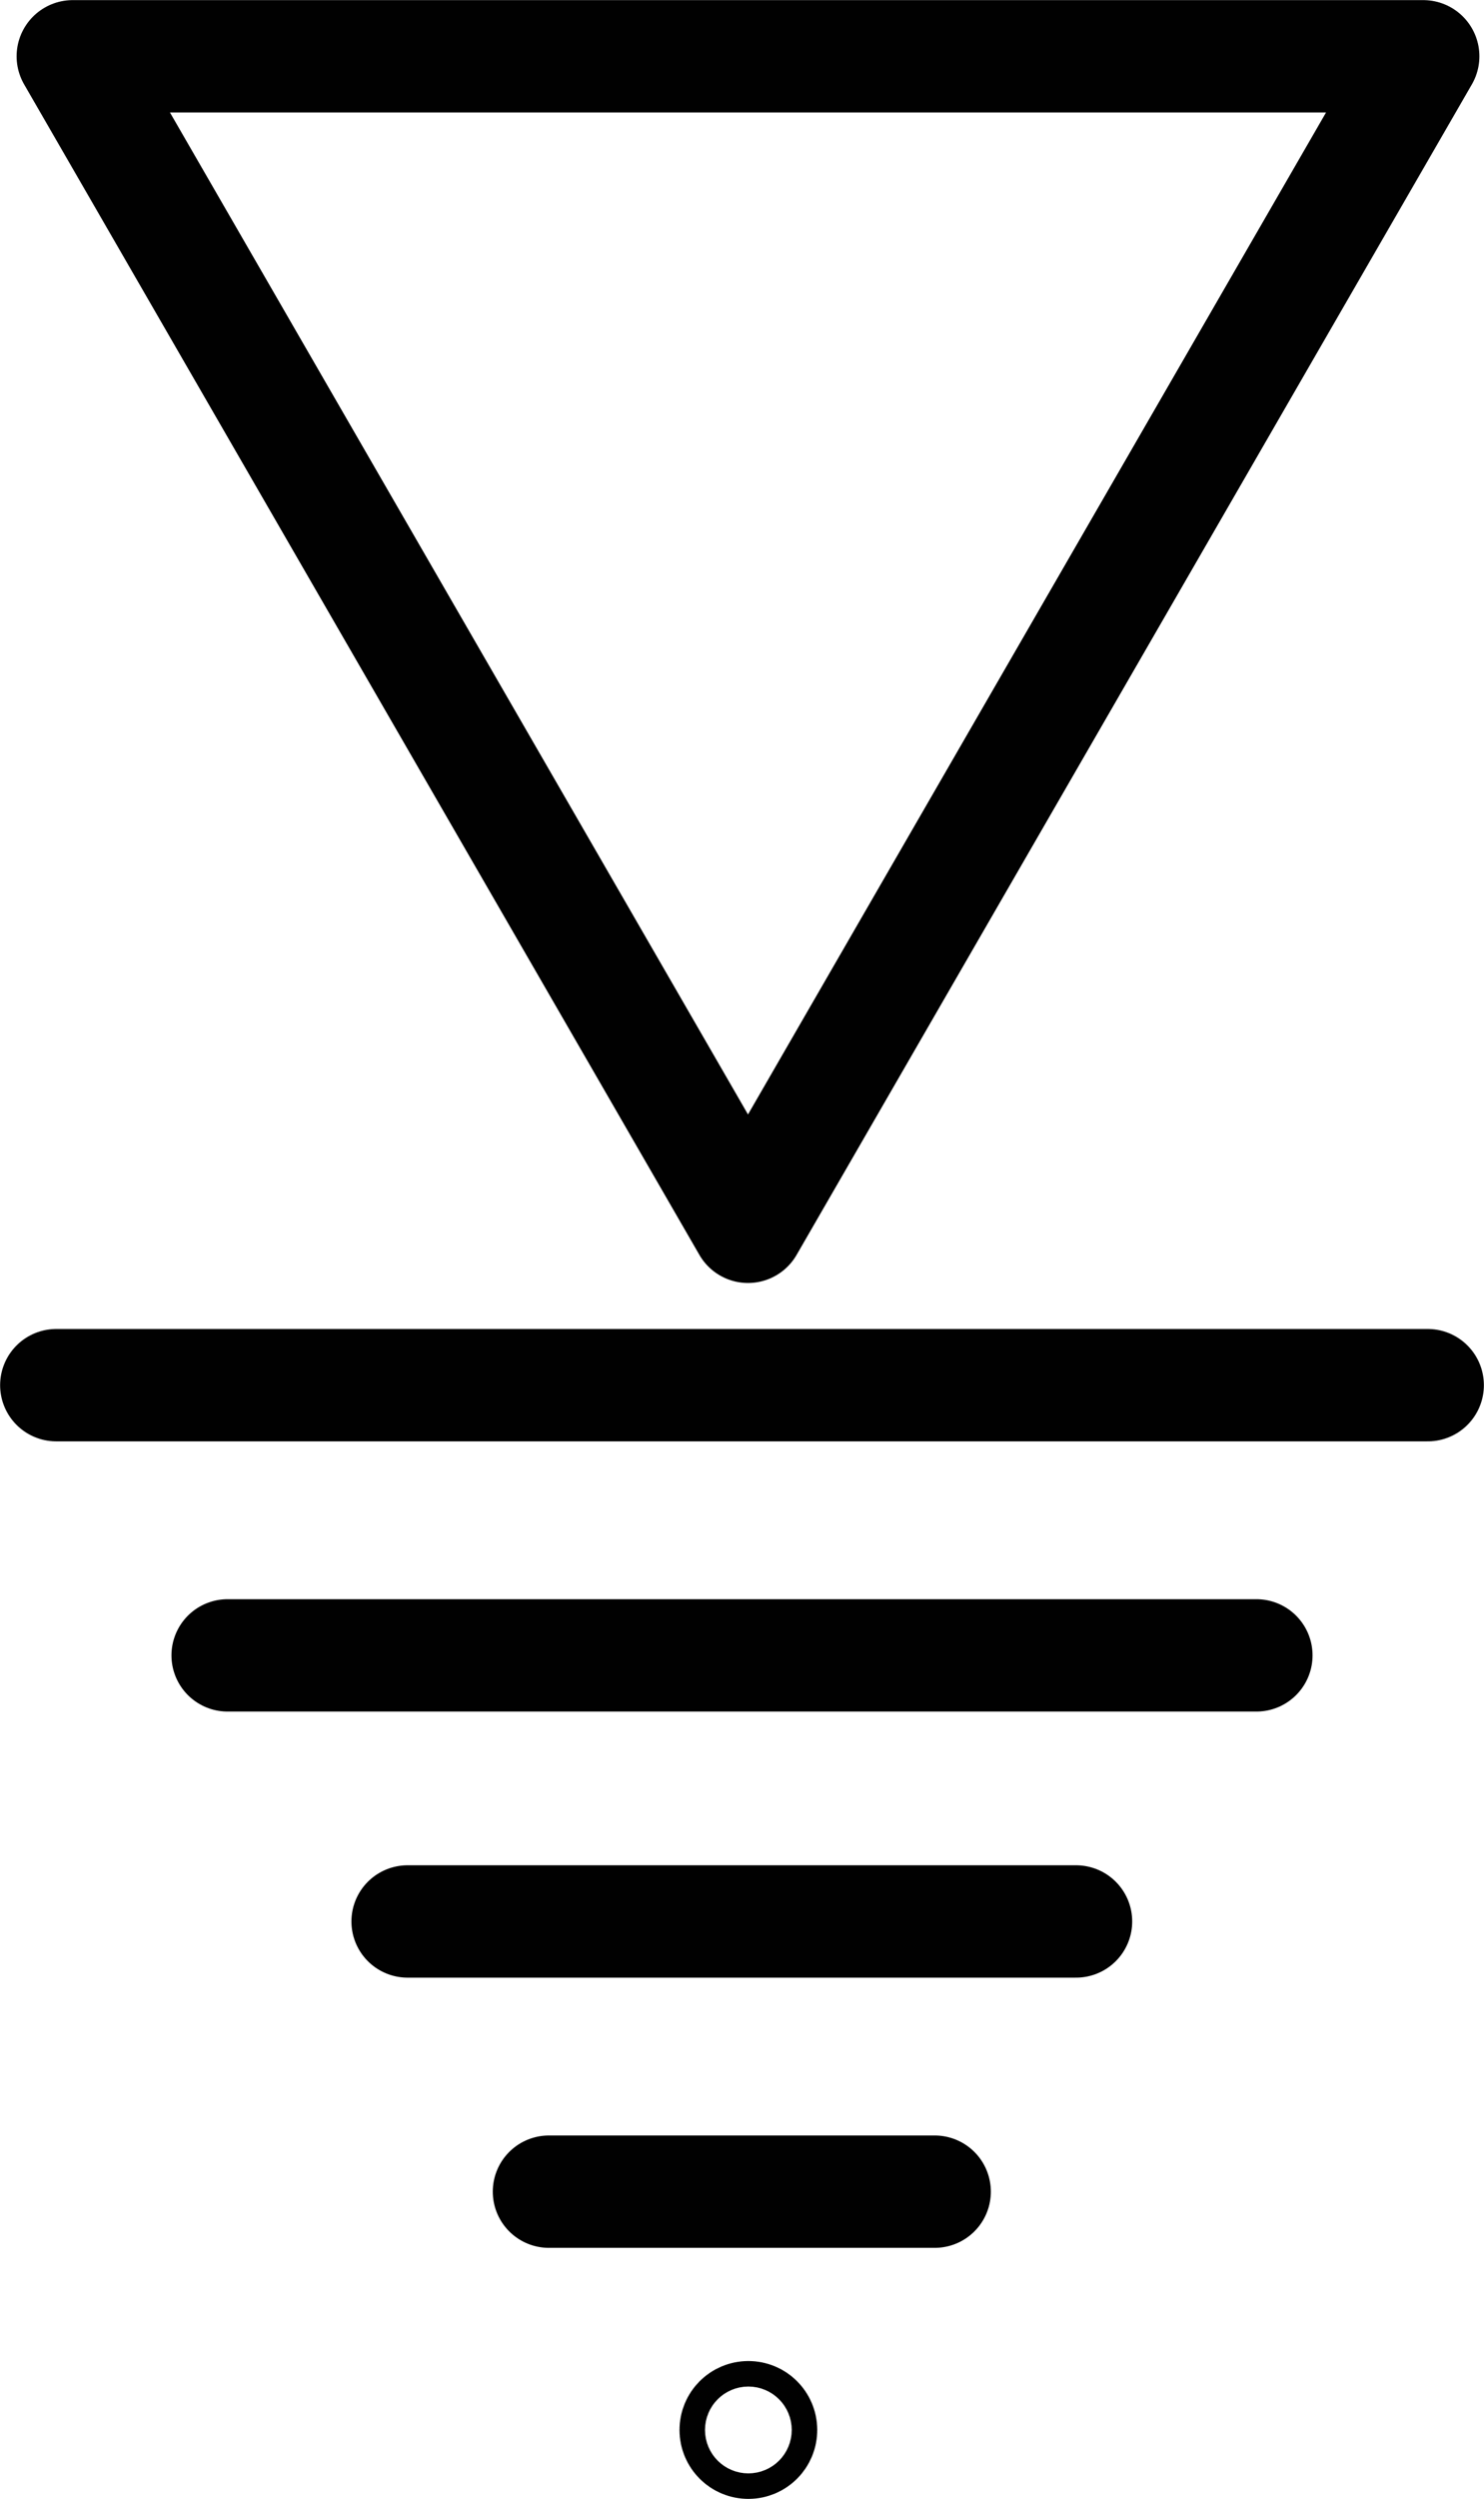 <svg xmlns="http://www.w3.org/2000/svg" viewBox="0 0 39.58 66.59">
  <g>
    <polygon points="19.95 32.69 37.96 1.5 1.94 1.5 19.95 32.69" style="fill: none;stroke: #010101;stroke-linecap: round;stroke-linejoin: round;stroke-width: 2.994px"/>
    <line x1="1.5" y1="36.91" x2="38.08" y2="36.91" style="fill: none;stroke: #010101;stroke-linecap: round;stroke-linejoin: round;stroke-width: 2.994px"/>
    <line x1="6.07" y1="44.11" x2="33.51" y2="44.11" style="fill: none;stroke: #010101;stroke-linecap: round;stroke-linejoin: round;stroke-width: 2.994px"/>
    <line x1="10.87" y1="51.2" x2="28.7" y2="51.2" style="fill: none;stroke: #010101;stroke-linecap: round;stroke-linejoin: round;stroke-width: 2.994px"/>
    <line x1="14.64" y1="58.4" x2="24.93" y2="58.4" style="fill: none;stroke: #010101;stroke-linecap: round;stroke-linejoin: round;stroke-width: 2.994px"/>
    <circle cx="19.96" cy="64.75" r="0.34" style="fill: none;stroke: #010101;stroke-linecap: round;stroke-linejoin: round;stroke-width: 2.994px"/>
  </g>
</svg>
